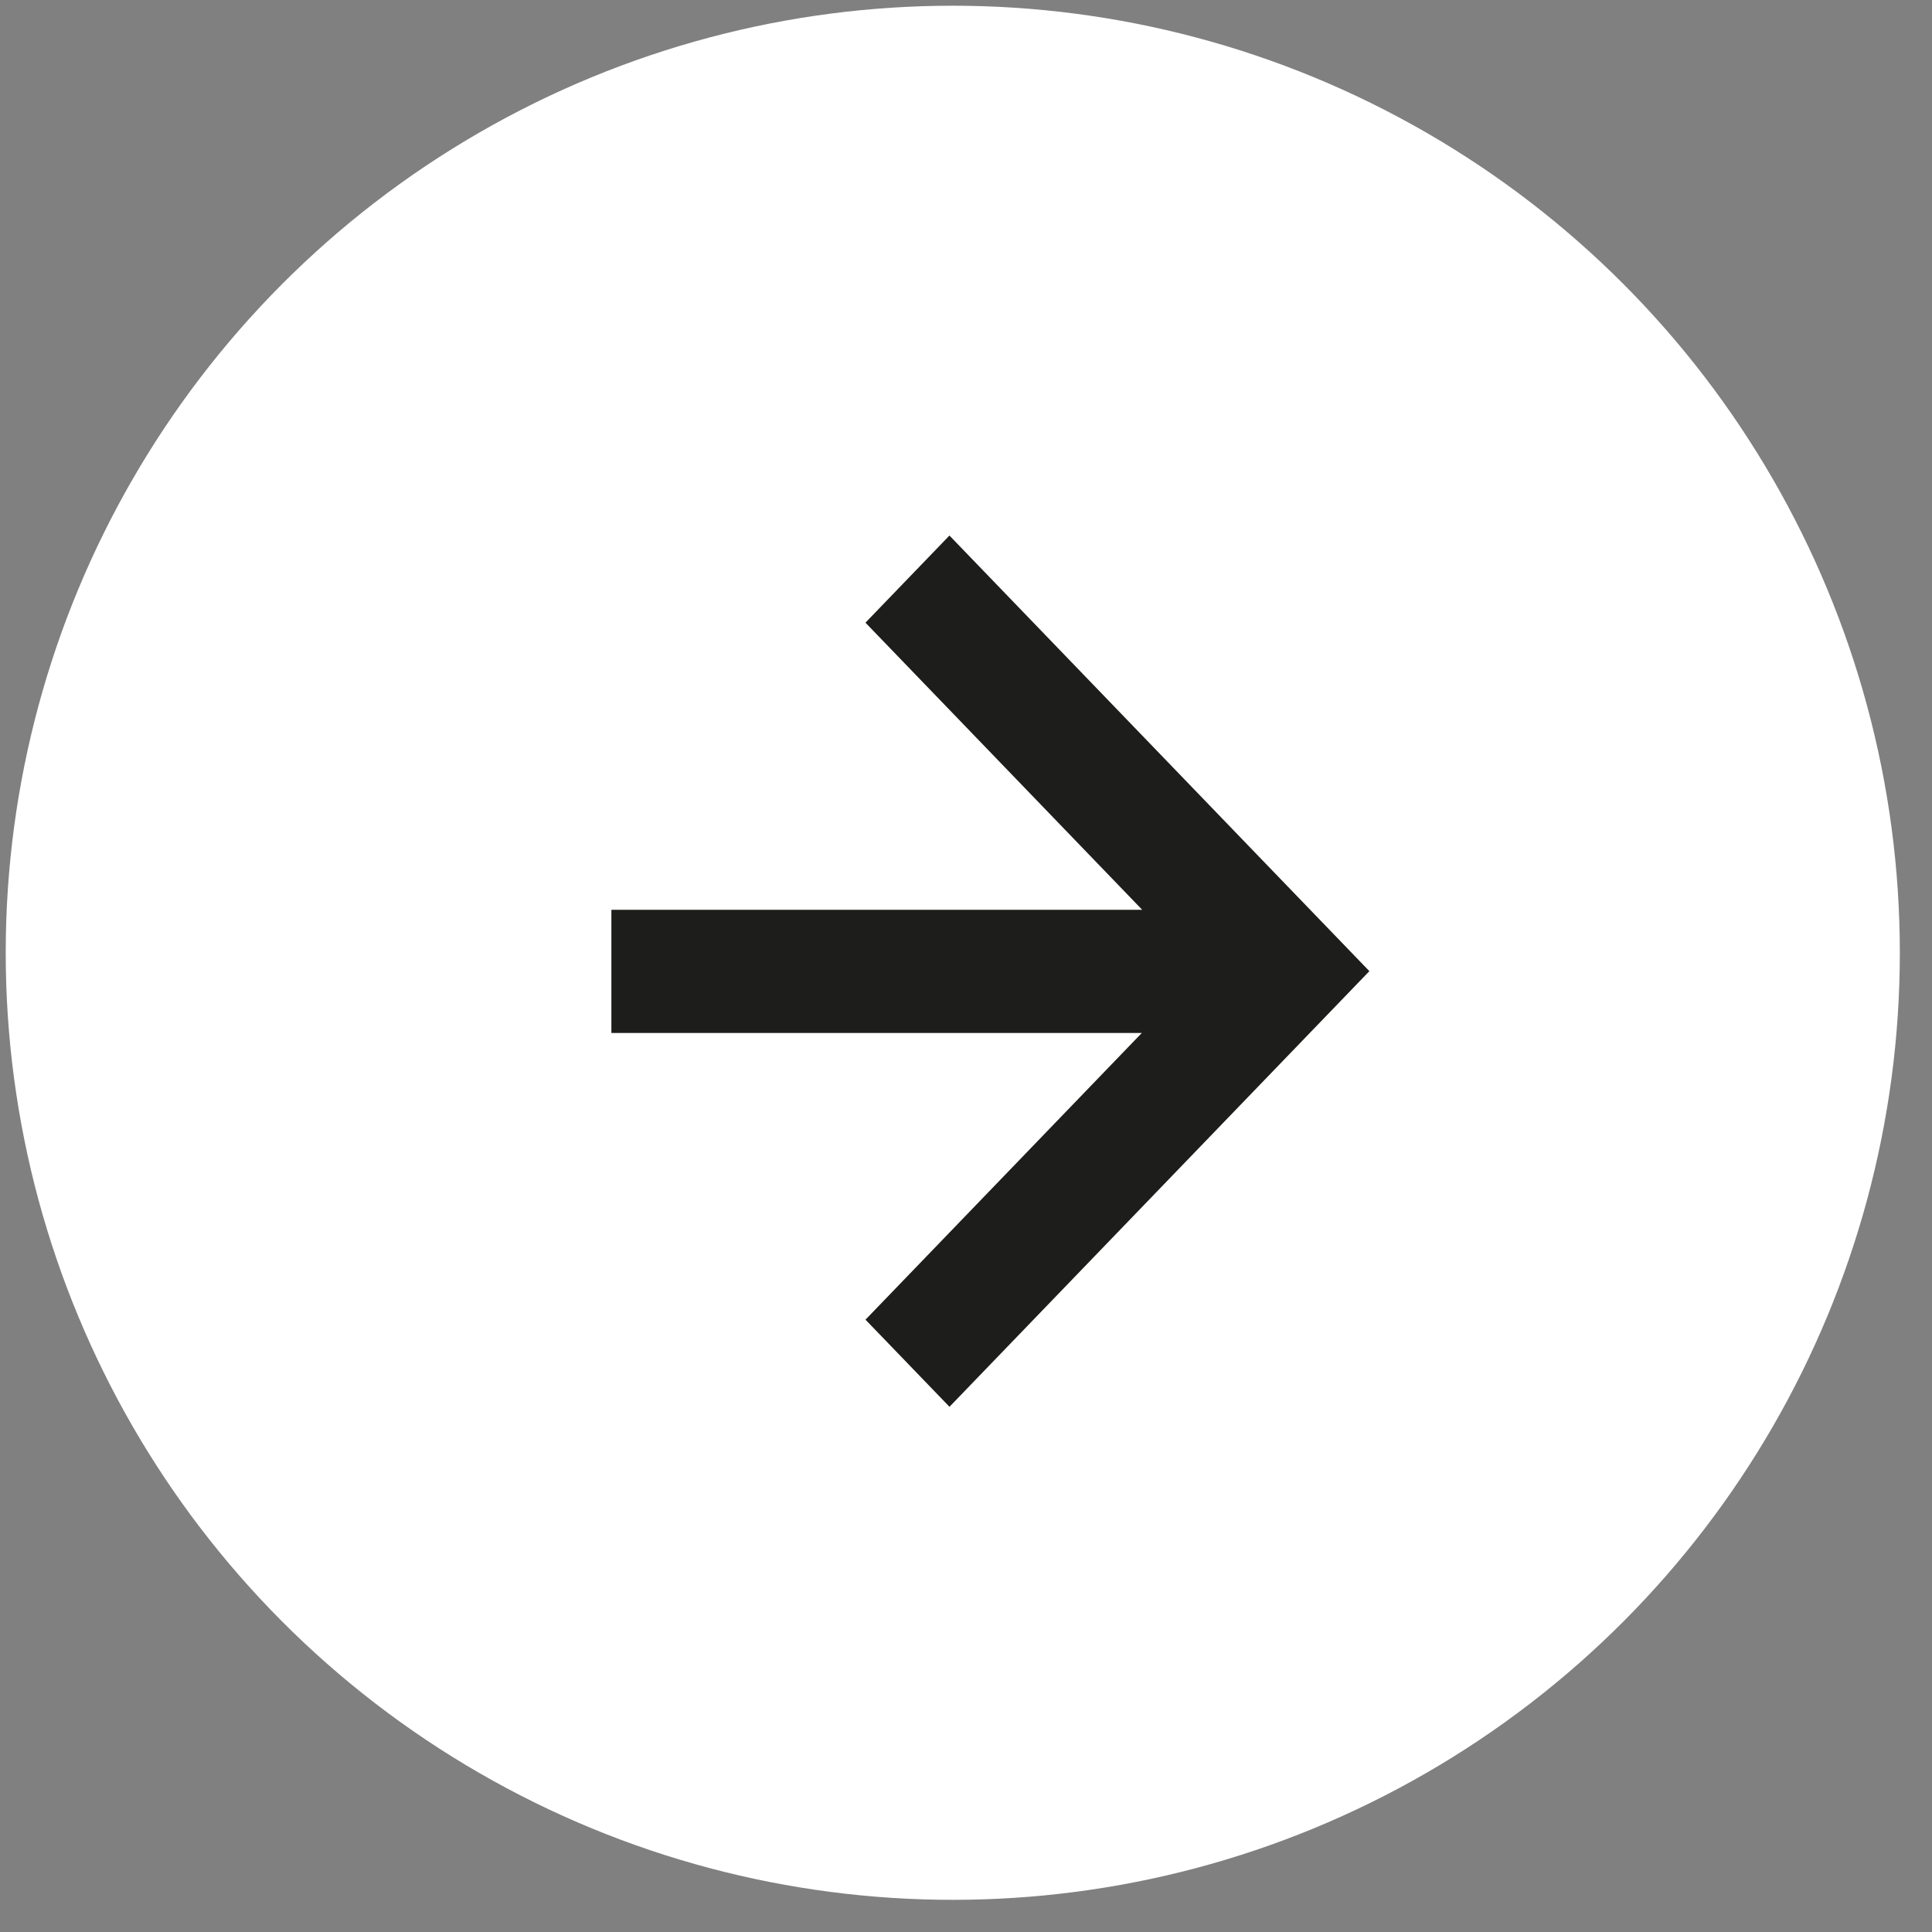 <svg width="51" height="51" viewBox="0 0 51 51" fill="none" xmlns="http://www.w3.org/2000/svg">
<rect x="0" y="0" width="51" height="51" fill="#808080" stroke="none"/>
<circle cx="25.151" cy="25.151" r="25" fill="white"/>
<path d="M30.141 27.268L16.139 27.268L16.139 24.016L30.151 24.016L22.846 16.437L25.063 14.137L33.931 23.337L36.148 25.636L25.064 37.136L22.847 34.836L30.141 27.268Z" fill="#1D1D1B"/>
</svg>
